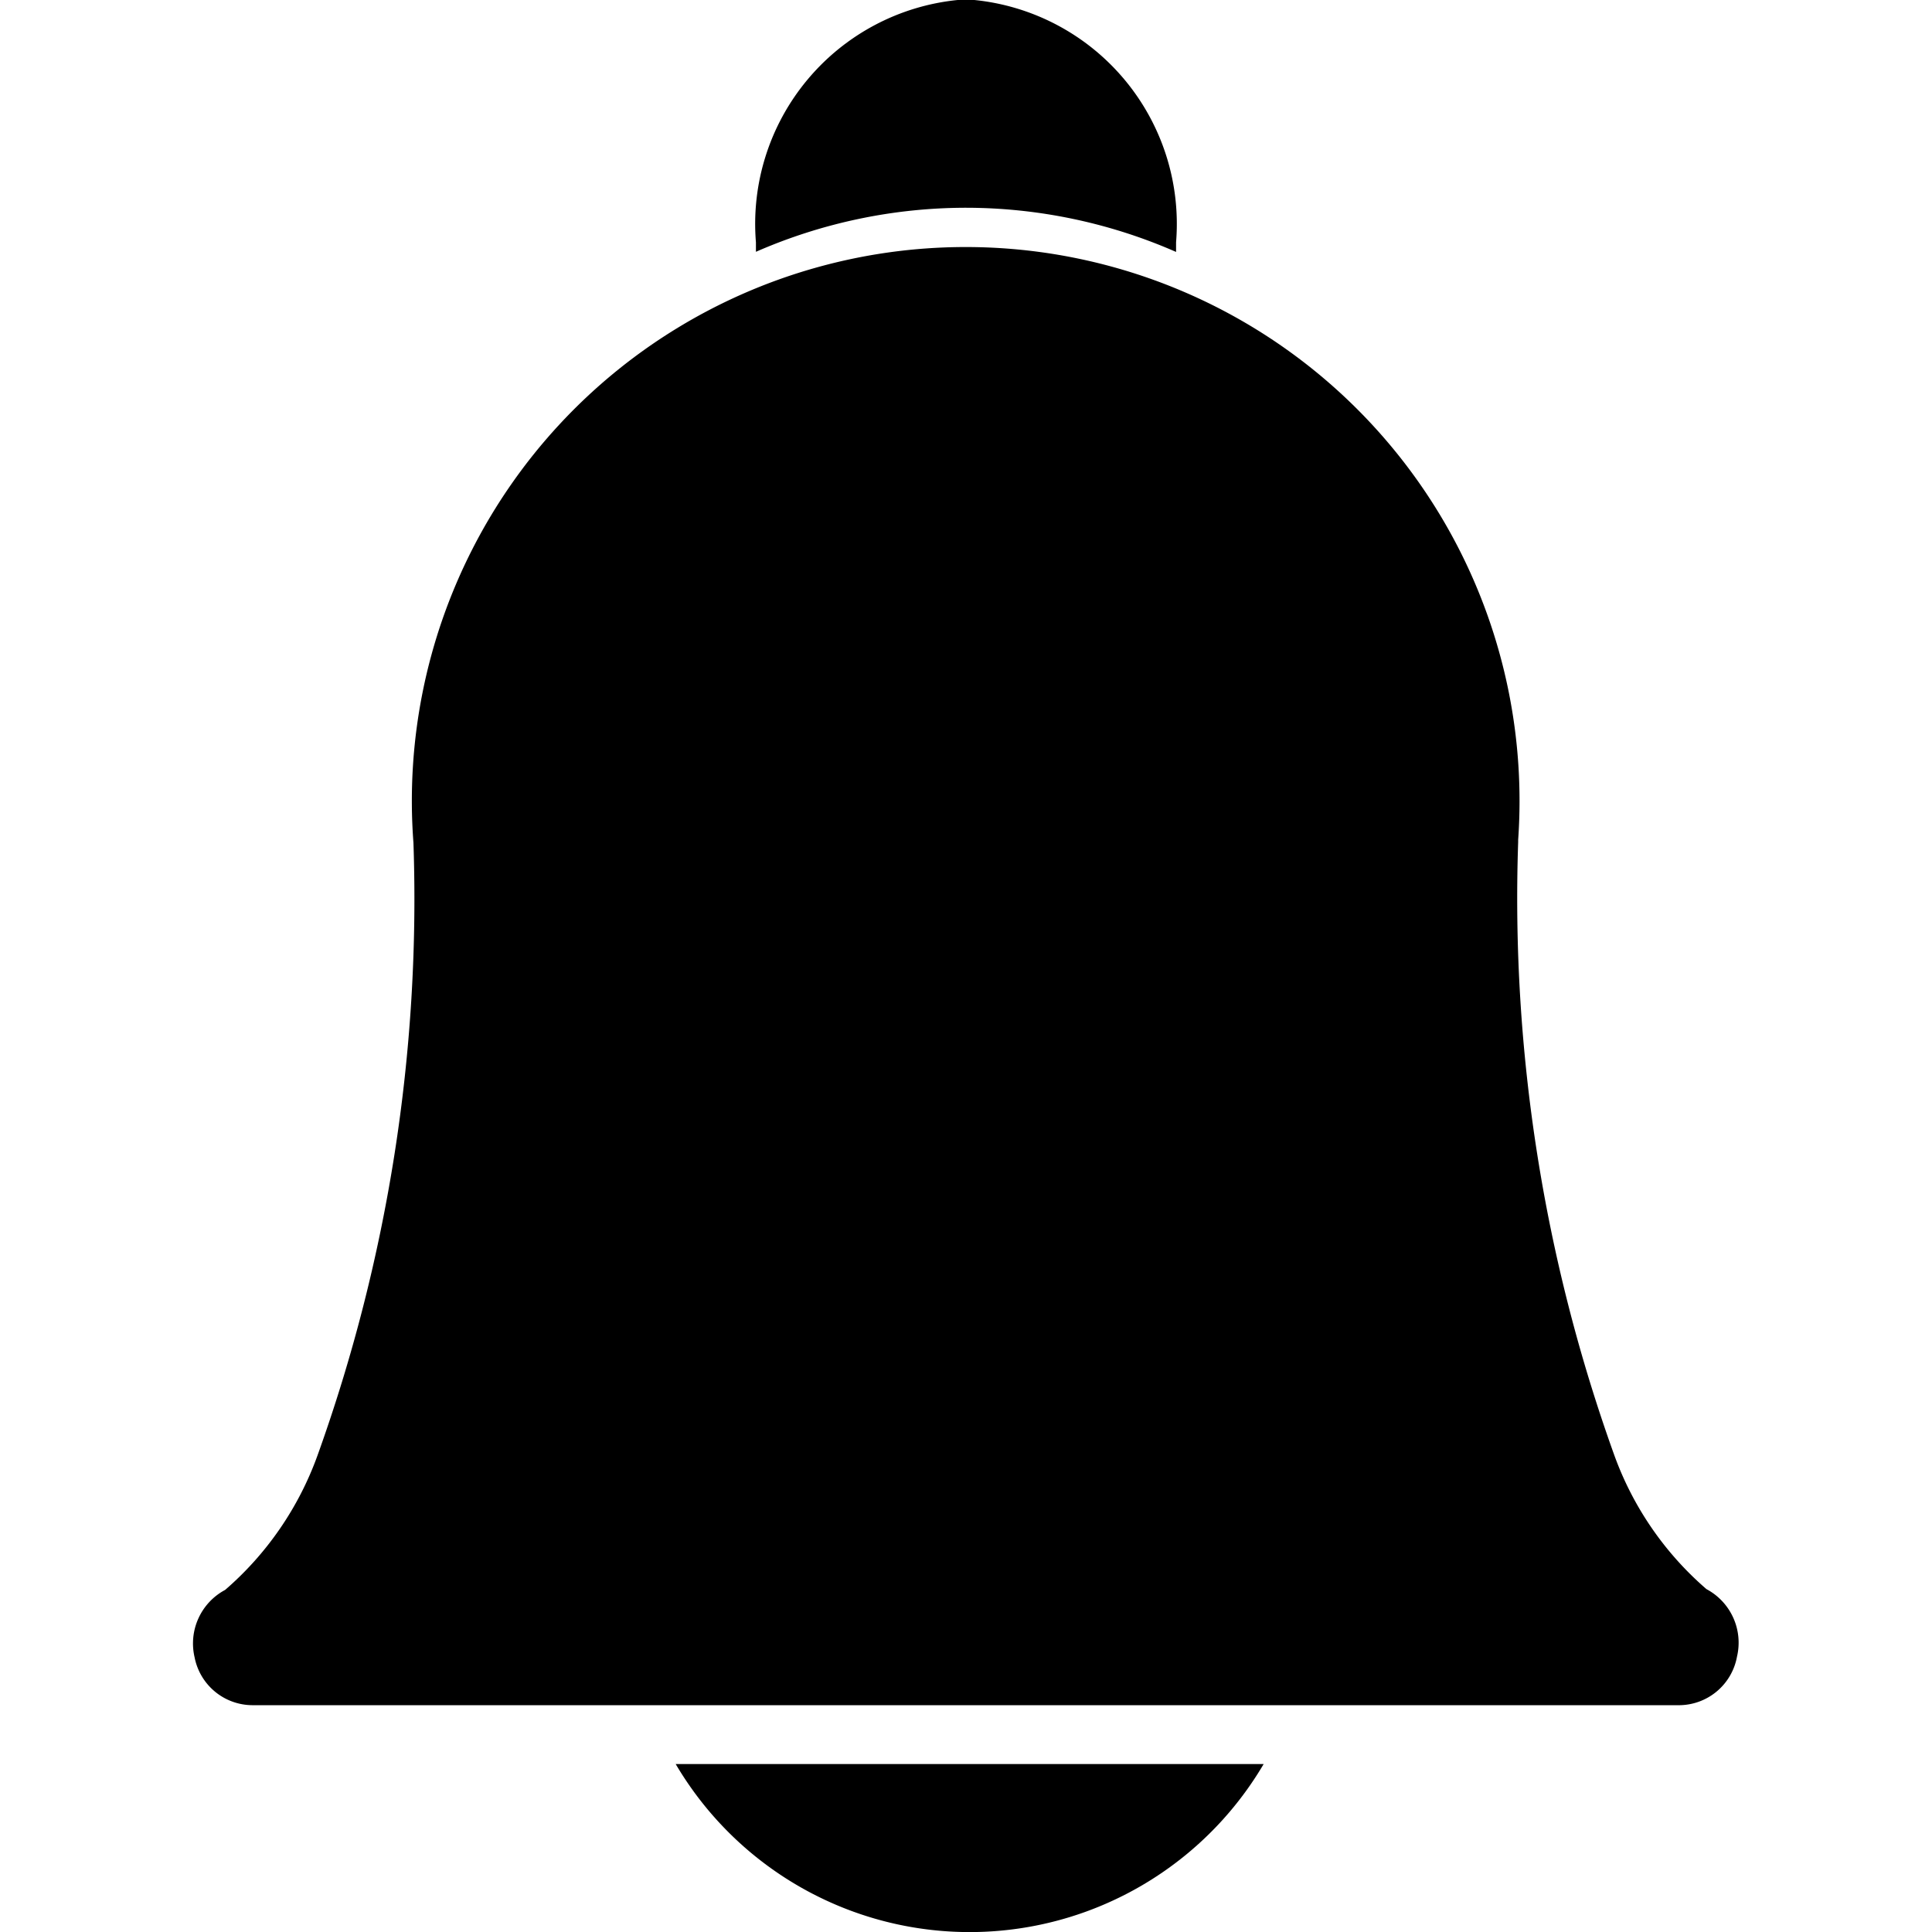 <svg xmlns="http://www.w3.org/2000/svg" width="15" height="15" viewBox="0 0 15 15">
  <g id="notification" transform="translate(-32 -135)">
    <rect id="Rectangle_17197" data-name="Rectangle 17197" width="15" height="15" transform="translate(32 135)" opacity="0"/>
    <g id="Group_46041" data-name="Group 46041" transform="translate(33.5 135)">
      <path id="Path_45110" data-name="Path 45110" d="M197.907,1.613a4.066,4.066,0,0,1,1.631.343V1.881A1.747,1.747,0,0,0,197.972,0h-.13a1.747,1.747,0,0,0-1.566,1.881v.074A4.074,4.074,0,0,1,197.907,1.613Z" transform="translate(-191.907 0)"/>
      <path id="Path_45111" data-name="Path 45111" d="M64.557,90.119H53.47a.459.459,0,0,1-.446-.371.471.471,0,0,1,.237-.524,2.5,2.5,0,0,0,.716-1.041,12.78,12.78,0,0,0,.746-4.759A4.3,4.3,0,1,1,63.3,83.4c0,.006,0,.012,0,.018a12.78,12.78,0,0,0,.746,4.759,2.494,2.494,0,0,0,.716,1.041.471.471,0,0,1,.237.524A.459.459,0,0,1,64.557,90.119Zm.213-.892h0Z" transform="translate(-53.013 -76.88)"/>
      <path id="Path_134024" data-name="Path 134024" d="M184.9,465.044a2.649,2.649,0,0,0,4.565,0Z" transform="translate(-181.154 -451.348)"/>
    </g>
  </g>
</svg>

